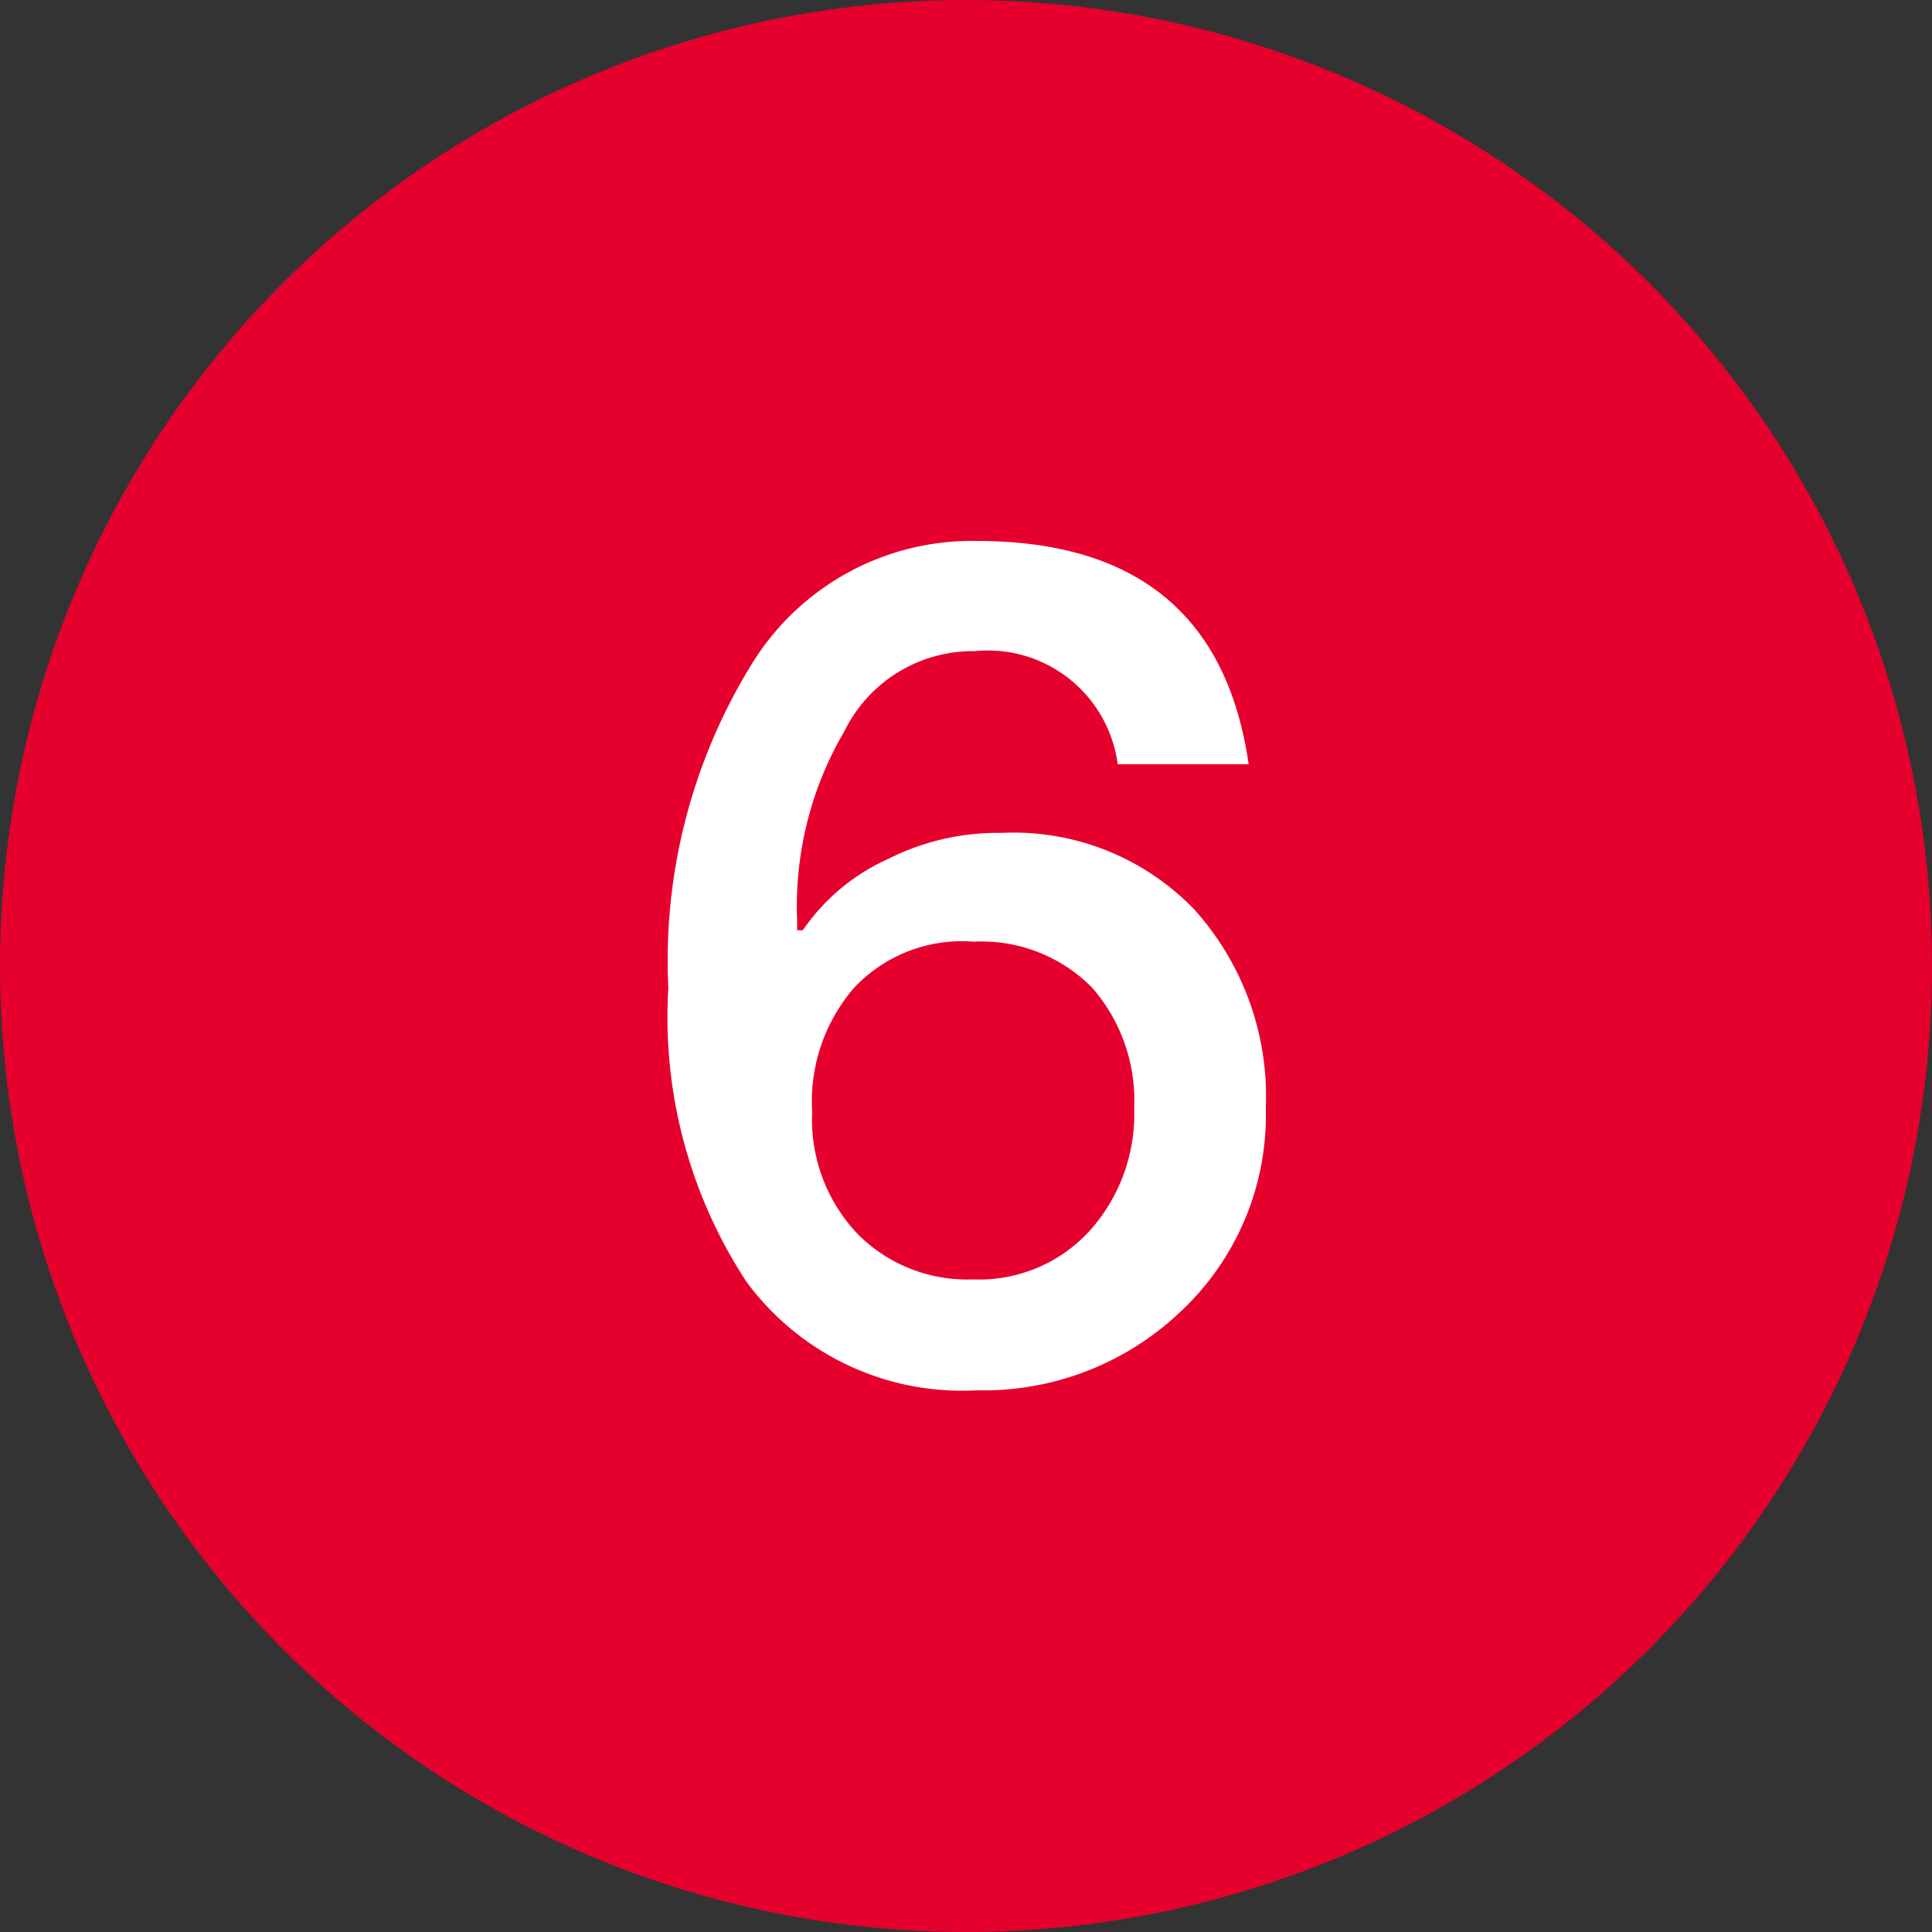 <svg id="Layer_1" data-name="Layer 1" xmlns="http://www.w3.org/2000/svg" viewBox="0 0 27 27"><rect x="0" y="0" width="27" height="27" fill="#333333" stroke="none"/><defs><style>.cls-1{fill:#e6002d;}.cls-2{fill:#fff;}</style></defs><title>btn_6_default</title><circle class="cls-1" cx="13.5" cy="13.5" r="13.5"/><path class="cls-2" d="M17.45,10.68H15.62a1.83,1.83,0,0,0-2-1.58,2,2,0,0,0-1.82,1.12,4.83,4.83,0,0,0-.66,2.64V13h.08a2.87,2.87,0,0,1,1.2-1A3.39,3.39,0,0,1,14,11.64a3.5,3.5,0,0,1,2.69,1.07,3.9,3.9,0,0,1,1,2.77,3.76,3.76,0,0,1-1.17,2.83,4,4,0,0,1-2.87,1.12,3.74,3.74,0,0,1-3.22-1.52,6.74,6.74,0,0,1-1.09-4.1A7.89,7.89,0,0,1,10.5,9.29a3.61,3.61,0,0,1,3.15-1.73Q17,7.56,17.45,10.68ZM11.94,13.8a2.43,2.43,0,0,0-.59,1.74A2.32,2.32,0,0,0,12,17.26a2.16,2.16,0,0,0,1.6.62,2.09,2.09,0,0,0,1.62-.67,2.44,2.44,0,0,0,.63-1.73,2.39,2.39,0,0,0-.59-1.68,2.17,2.17,0,0,0-1.65-.64A2.07,2.07,0,0,0,11.94,13.8Z"/></svg>